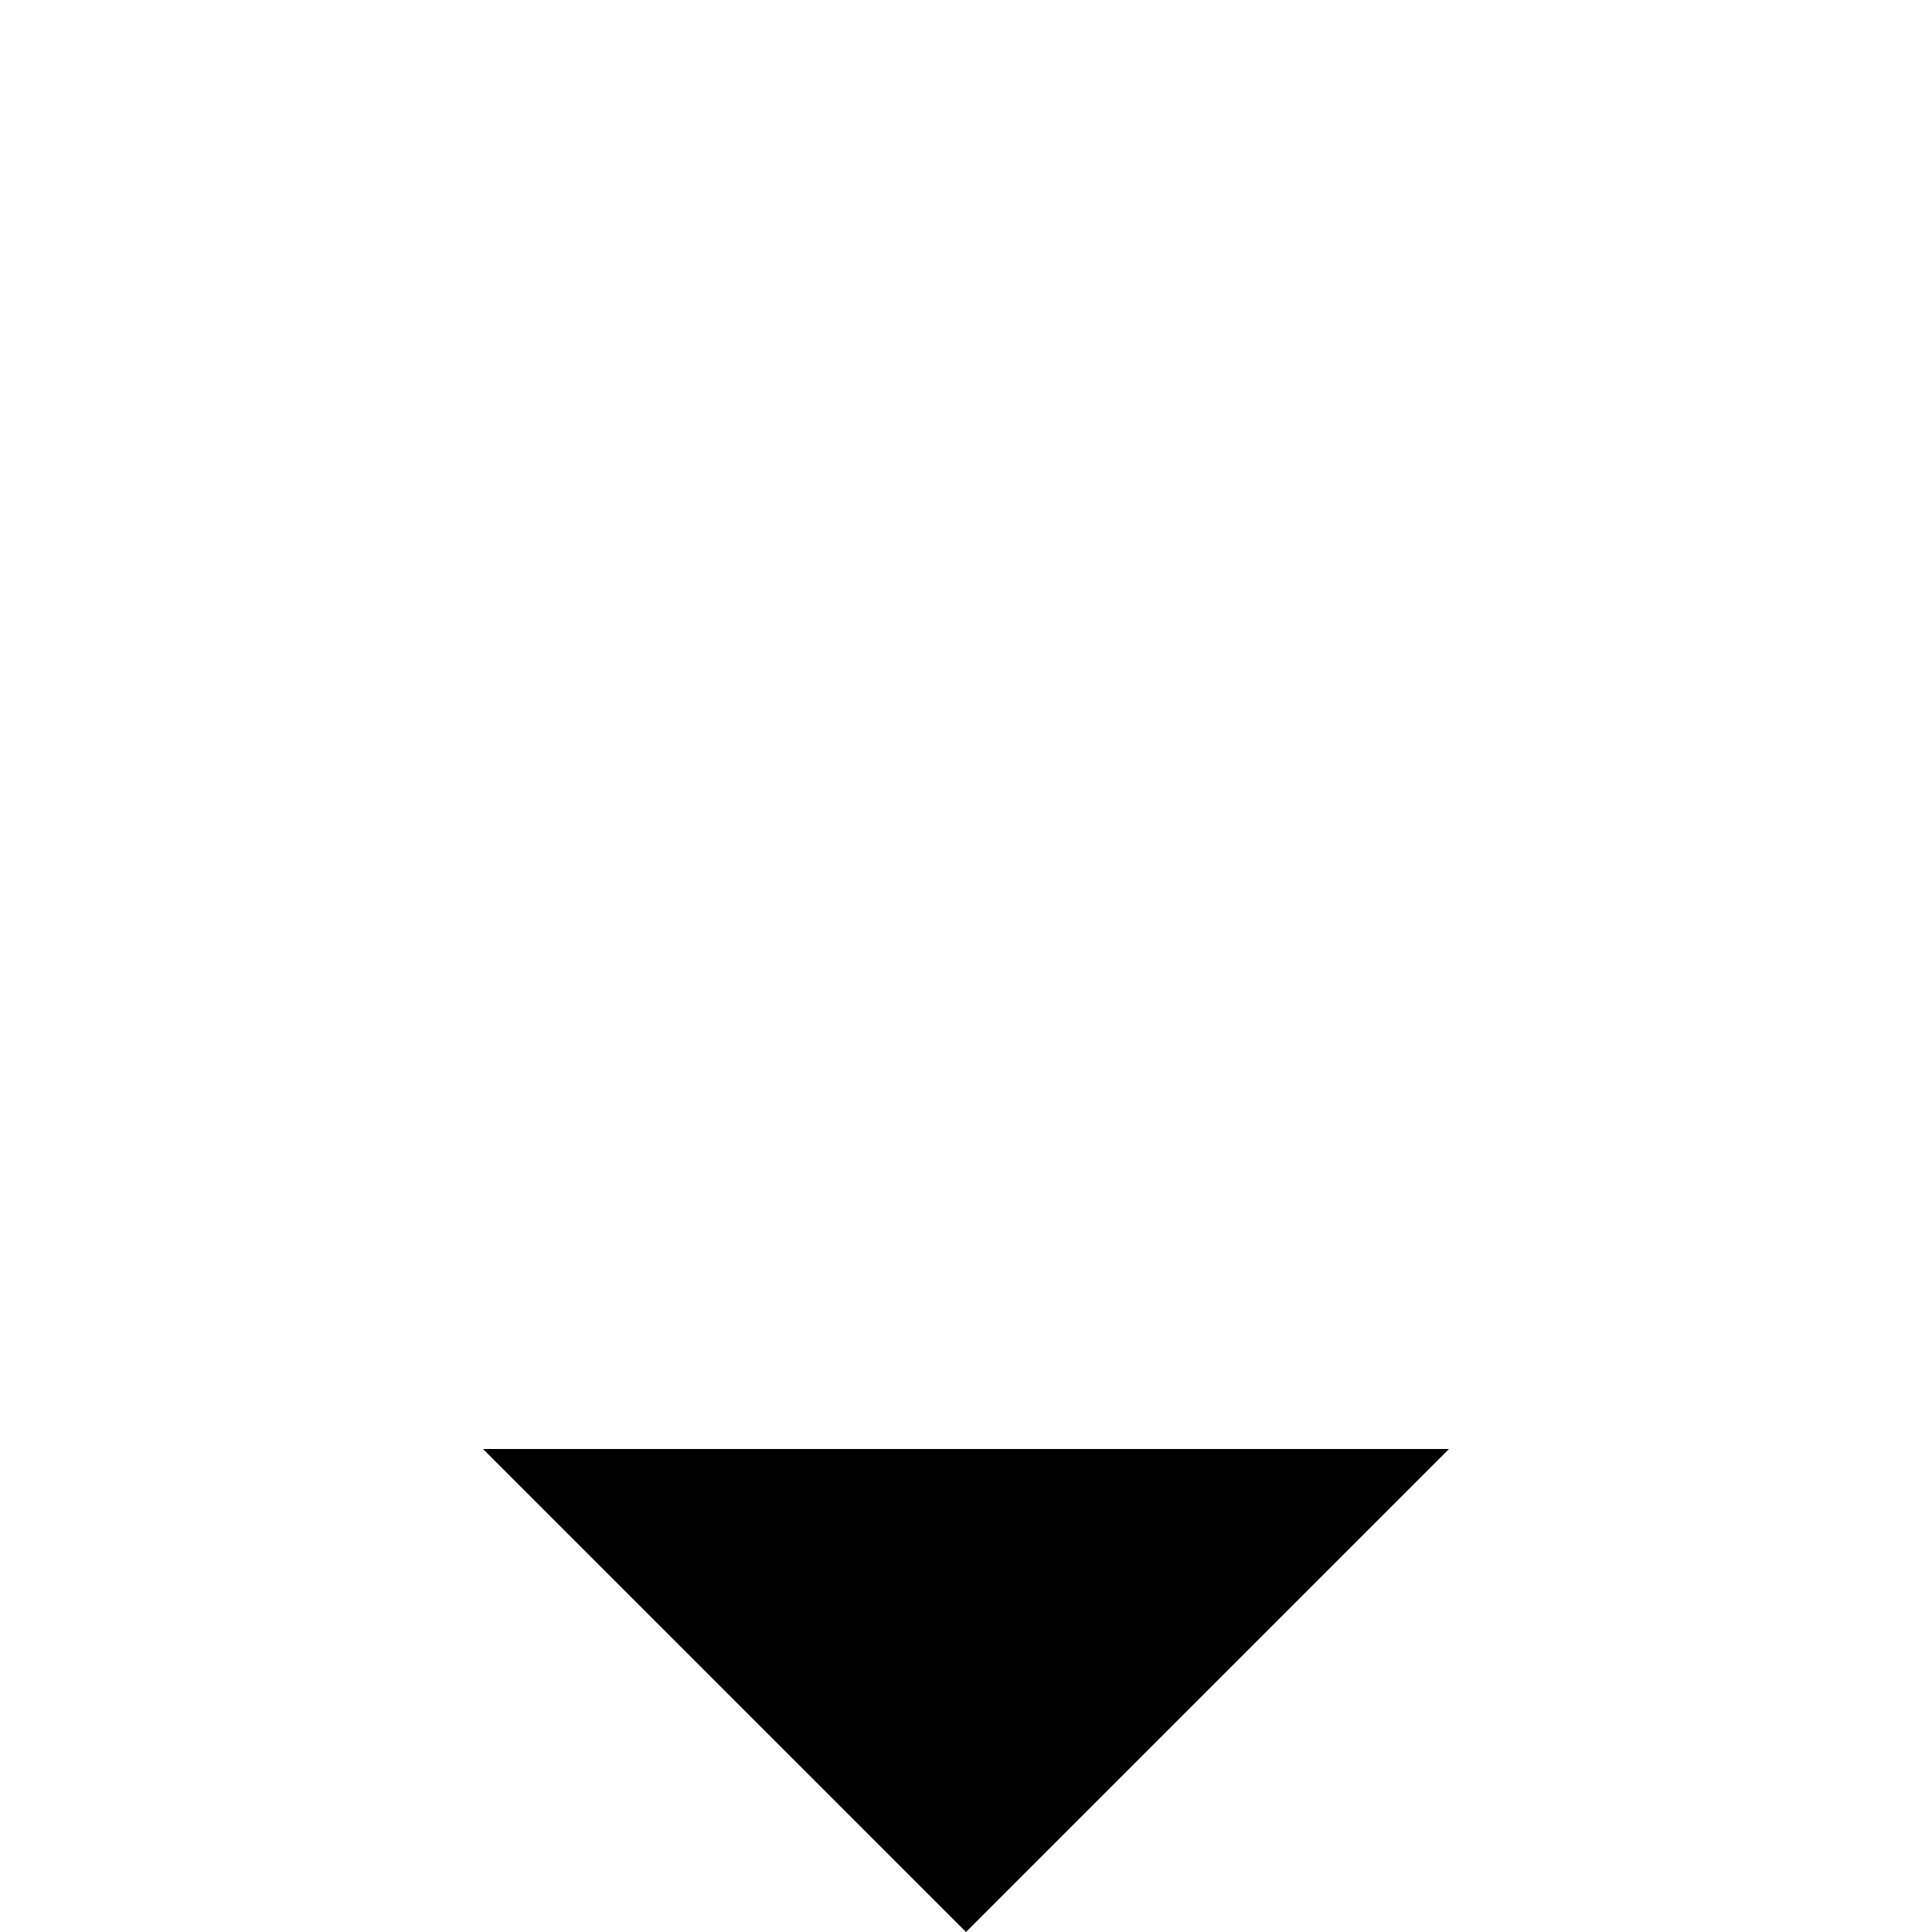 <svg xmlns="http://www.w3.org/2000/svg" xmlns:xlink="http://www.w3.org/1999/xlink" fill="none" version="1.1" width="32" height="32" viewBox="0 0 32 32"><defs><clipPath id="master_svg0_134_10526"><rect x="0" y="0" width="32" height="32" rx="0"/></clipPath></defs><g clip-path="url(#master_svg0_134_10526)"><g><path d="M24,24L16,32L8,24L24,24Z" fill="#000000" fill-opacity="1"/></g><g></g></g></svg>